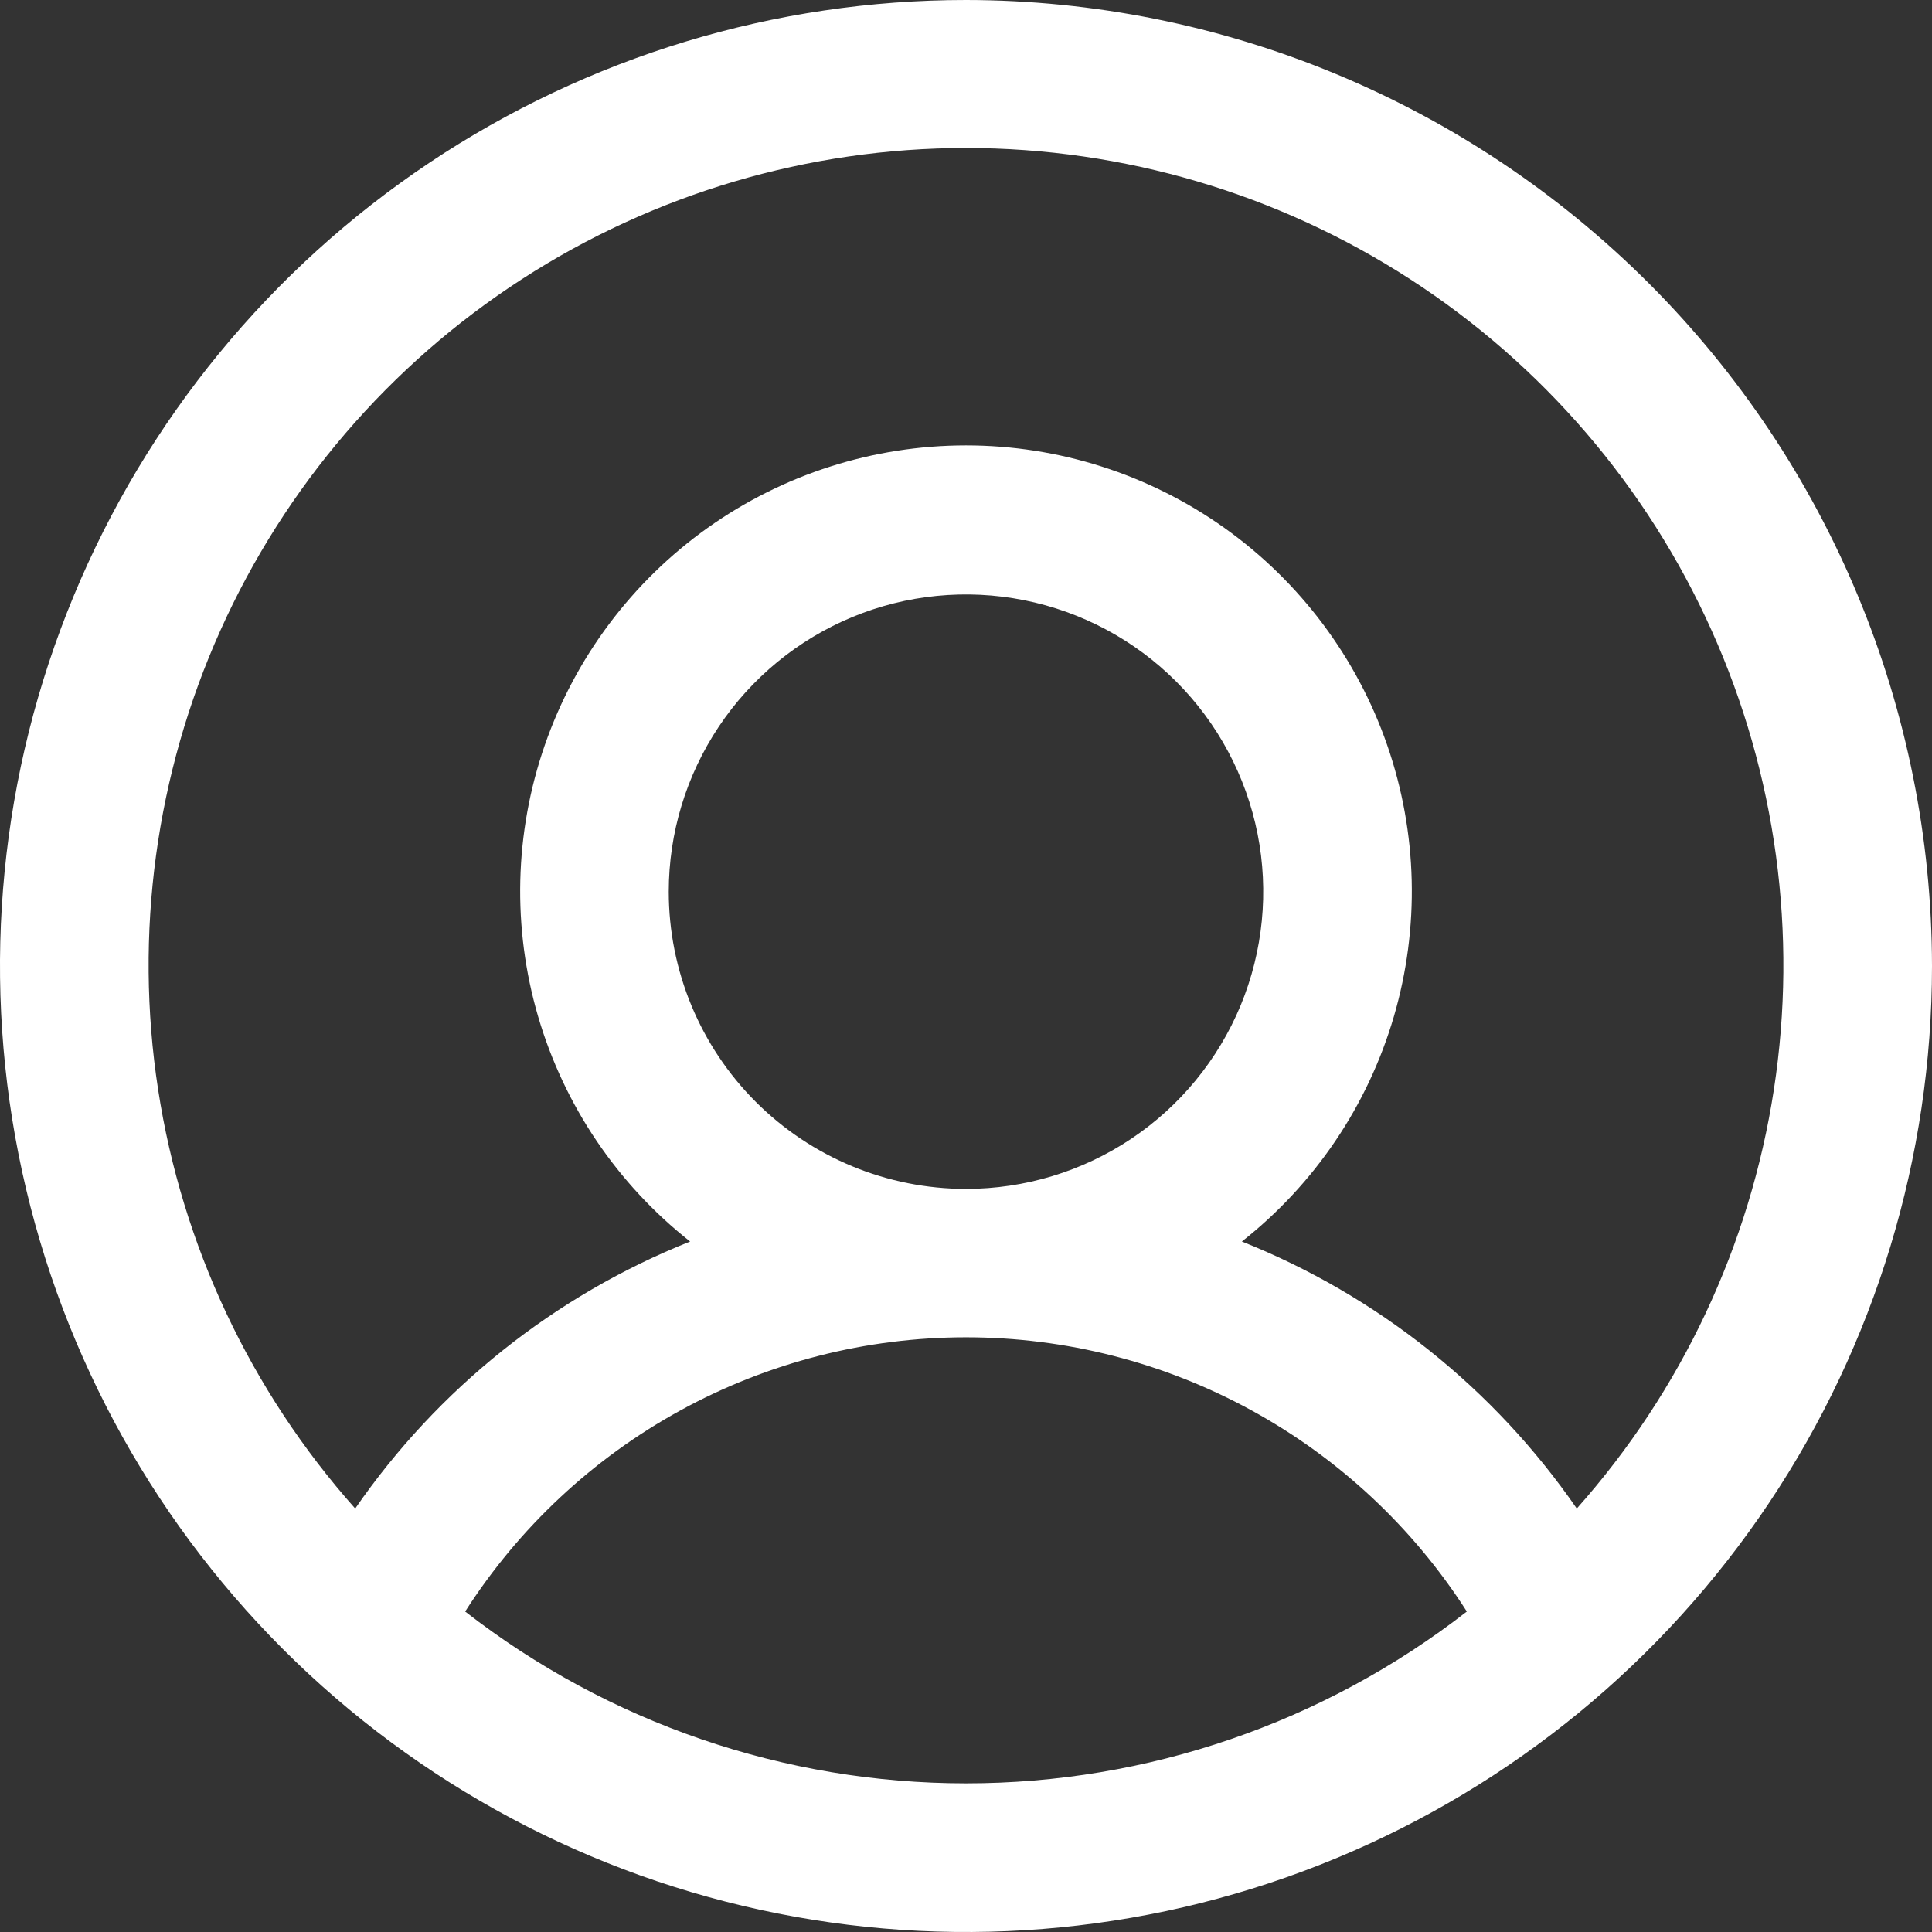<svg width="48" height="48" viewBox="0 0 48 48" fill="none" xmlns="http://www.w3.org/2000/svg">
<rect x="0" y="0" width="48" height="48" fill="#333333" stroke="none"/>
<path d="M24 0C19.253 0 14.613 1.408 10.666 4.045C6.72 6.682 3.643 10.43 1.827 14.816C0.01 19.201 -0.465 24.027 0.461 28.682C1.387 33.338 3.673 37.614 7.029 40.971C10.386 44.327 14.662 46.613 19.318 47.539C23.973 48.465 28.799 47.99 33.184 46.173C37.57 44.357 41.318 41.281 43.955 37.334C46.592 33.387 48 28.747 48 24C47.993 17.637 45.463 11.536 40.963 7.037C36.464 2.537 30.363 0.007 24 0ZM11.557 40.038C12.893 37.95 14.732 36.231 16.907 35.04C19.081 33.849 21.521 33.225 24 33.225C26.479 33.225 28.919 33.849 31.093 35.04C33.268 36.231 35.108 37.95 36.443 40.038C32.885 42.805 28.507 44.307 24 44.307C19.493 44.307 15.115 42.805 11.557 40.038ZM16.615 22.154C16.615 20.693 17.049 19.266 17.86 18.051C18.671 16.837 19.825 15.89 21.174 15.331C22.523 14.772 24.008 14.626 25.441 14.911C26.873 15.196 28.189 15.899 29.222 16.932C30.255 17.965 30.958 19.281 31.243 20.713C31.528 22.146 31.381 23.631 30.823 24.98C30.264 26.329 29.317 27.483 28.103 28.294C26.888 29.105 25.46 29.538 24 29.538C22.041 29.538 20.163 28.76 18.778 27.376C17.393 25.991 16.615 24.112 16.615 22.154ZM39.175 37.479C37.116 34.496 34.221 32.187 30.854 30.845C32.663 29.42 33.983 27.467 34.63 25.257C35.277 23.048 35.22 20.691 34.466 18.516C33.712 16.34 32.299 14.454 30.424 13.118C28.548 11.783 26.302 11.066 24 11.066C21.698 11.066 19.452 11.783 17.576 13.118C15.701 14.454 14.288 16.34 13.534 18.516C12.78 20.691 12.723 23.048 13.37 25.257C14.018 27.467 15.337 29.42 17.146 30.845C13.779 32.187 10.884 34.496 8.825 37.479C6.223 34.553 4.522 30.938 3.928 27.068C3.333 23.198 3.87 19.239 5.474 15.667C7.077 12.095 9.679 9.063 12.966 6.936C16.253 4.809 20.085 3.677 24 3.677C27.915 3.677 31.747 4.809 35.034 6.936C38.321 9.063 40.923 12.095 42.526 15.667C44.13 19.239 44.667 23.198 44.072 27.068C43.478 30.938 41.777 34.553 39.175 37.479Z" fill="white"/>
</svg>
